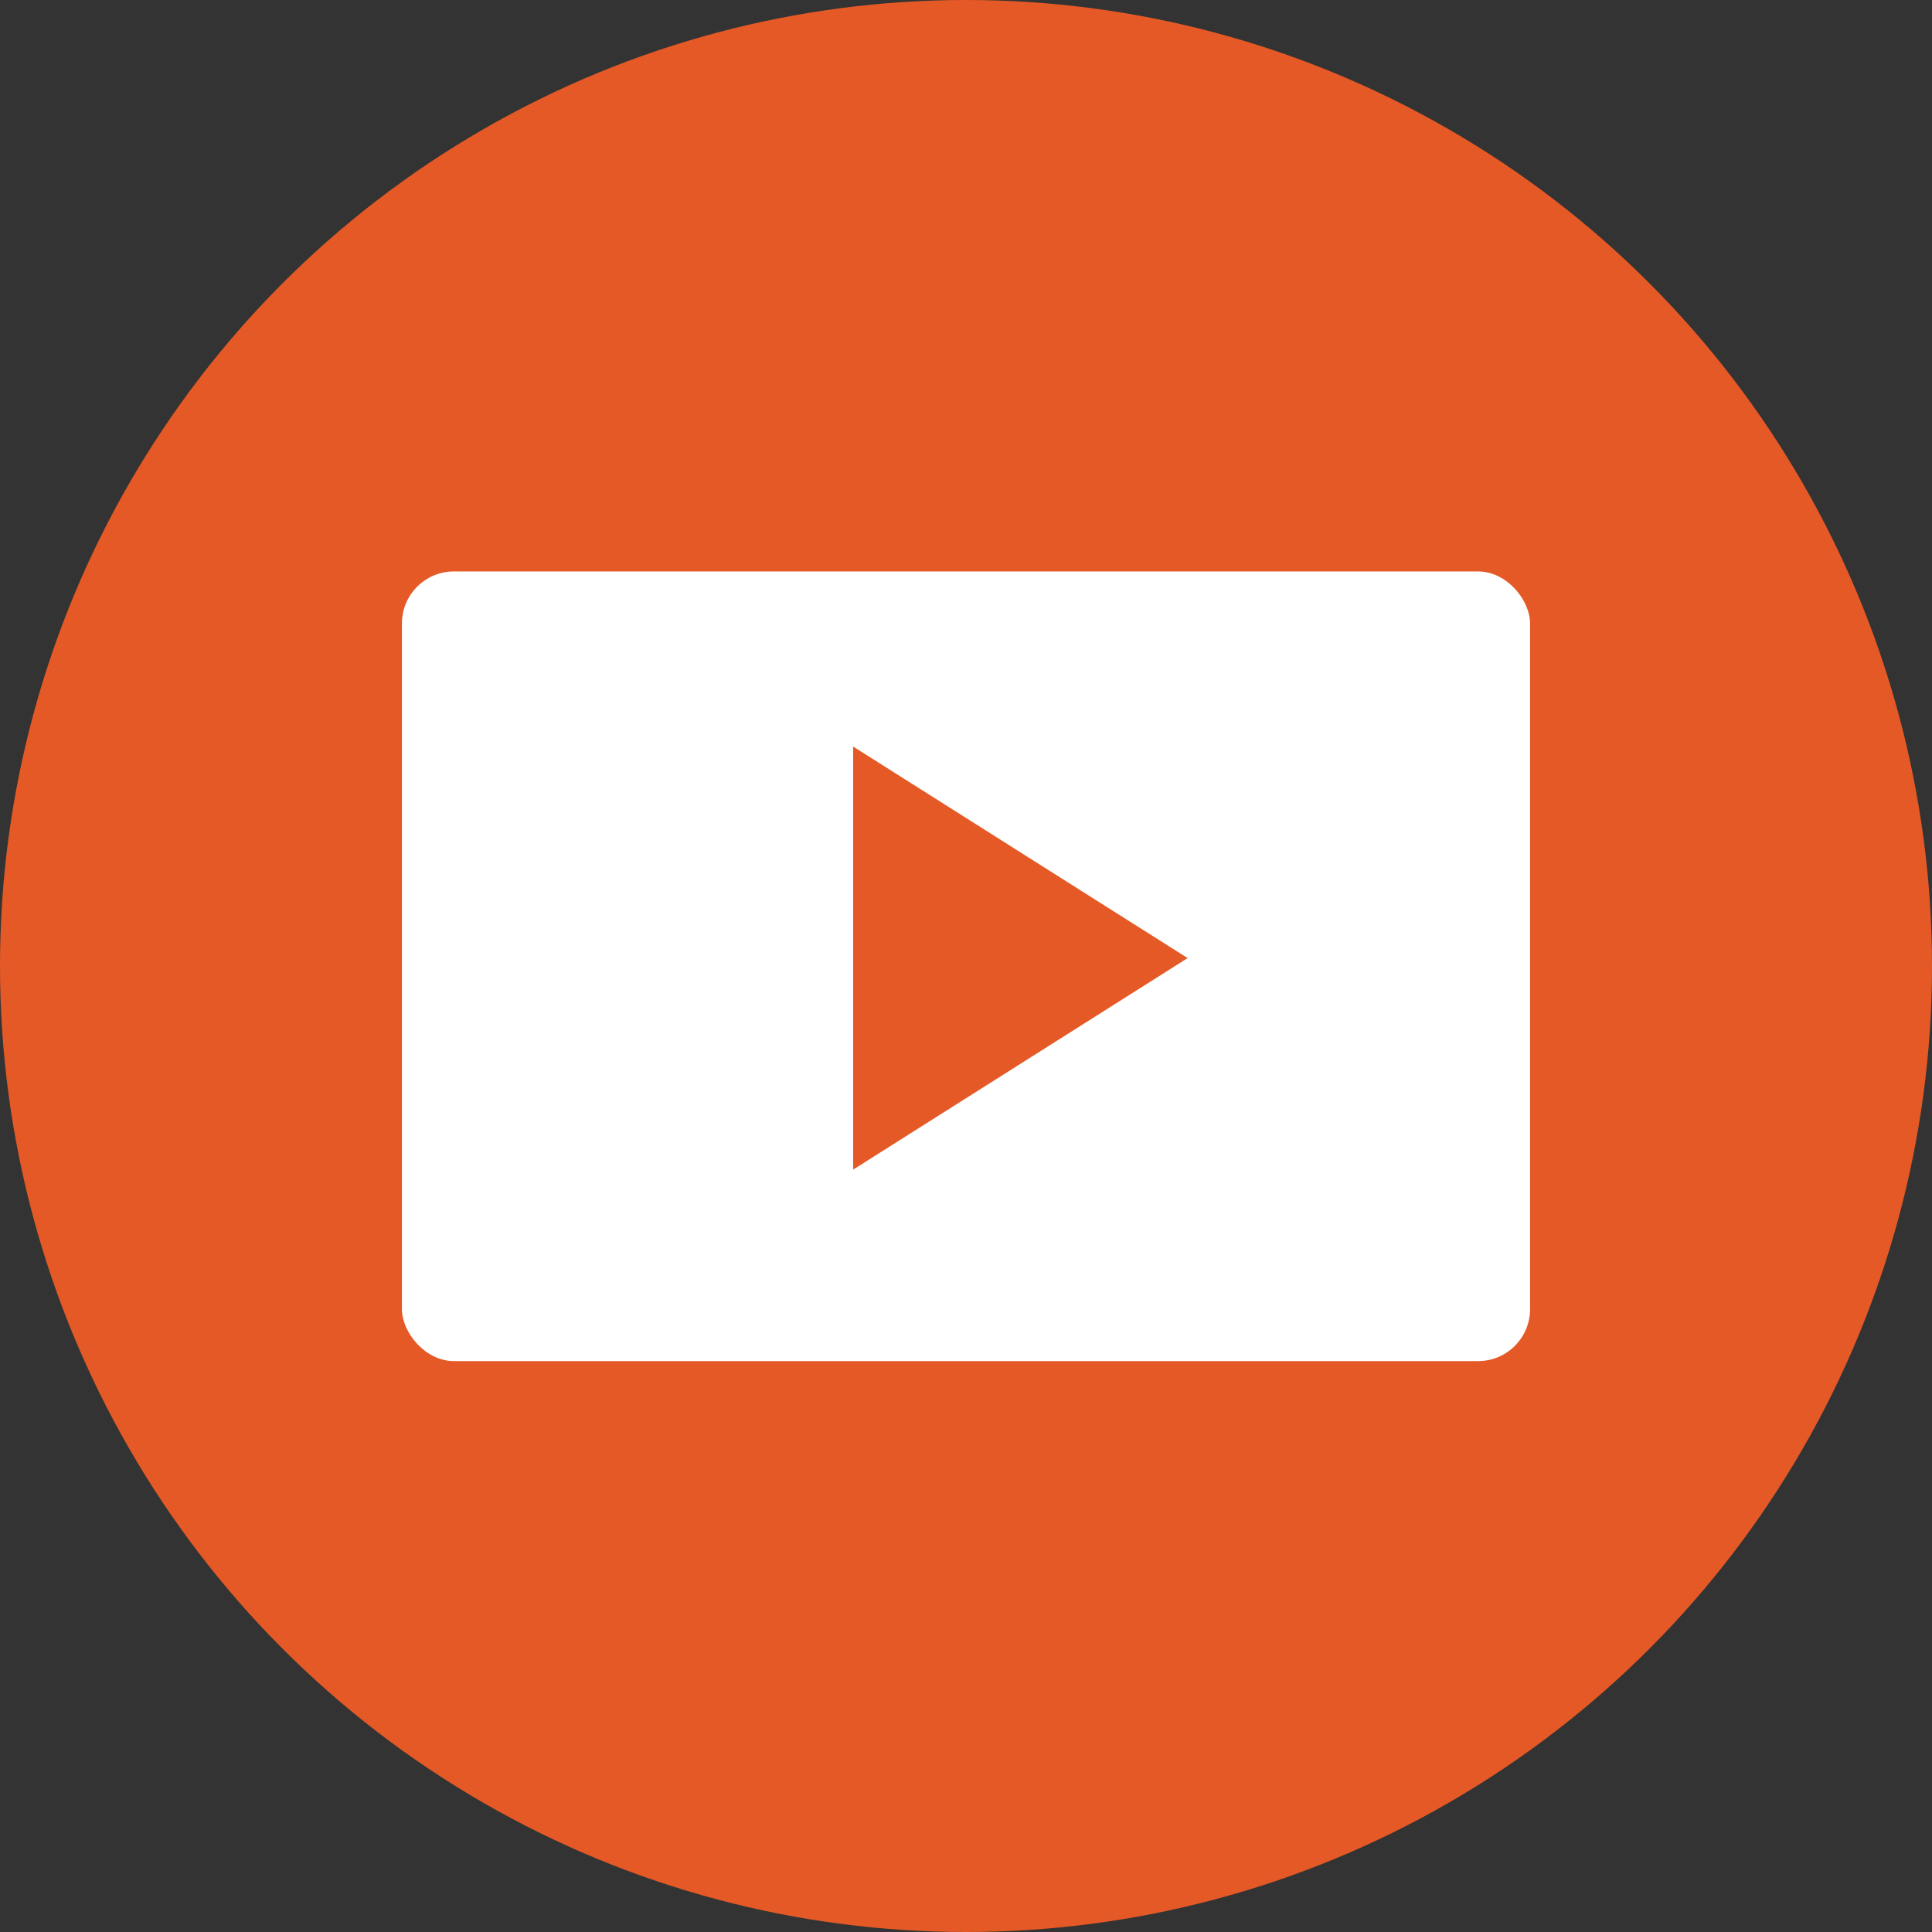 <svg id="레이어_1" data-name="레이어 1" xmlns="http://www.w3.org/2000/svg" viewBox="0 0 141.56 141.56"><rect x="0" y="0" width="141.56" height="141.56" fill="#333333" stroke="none"/><defs><style>.cls-1{fill:#e55926;}.cls-2{fill:#fff;}</style></defs><title>youtube</title><circle class="cls-1" cx="70.78" cy="70.78" r="70.78"/><rect class="cls-2" x="29.45" y="41.87" width="82.66" height="57.86" rx="3.81"/><polygon class="cls-1" points="62.51 54.7 87.02 70.2 62.51 85.7 62.51 54.7"/></svg>